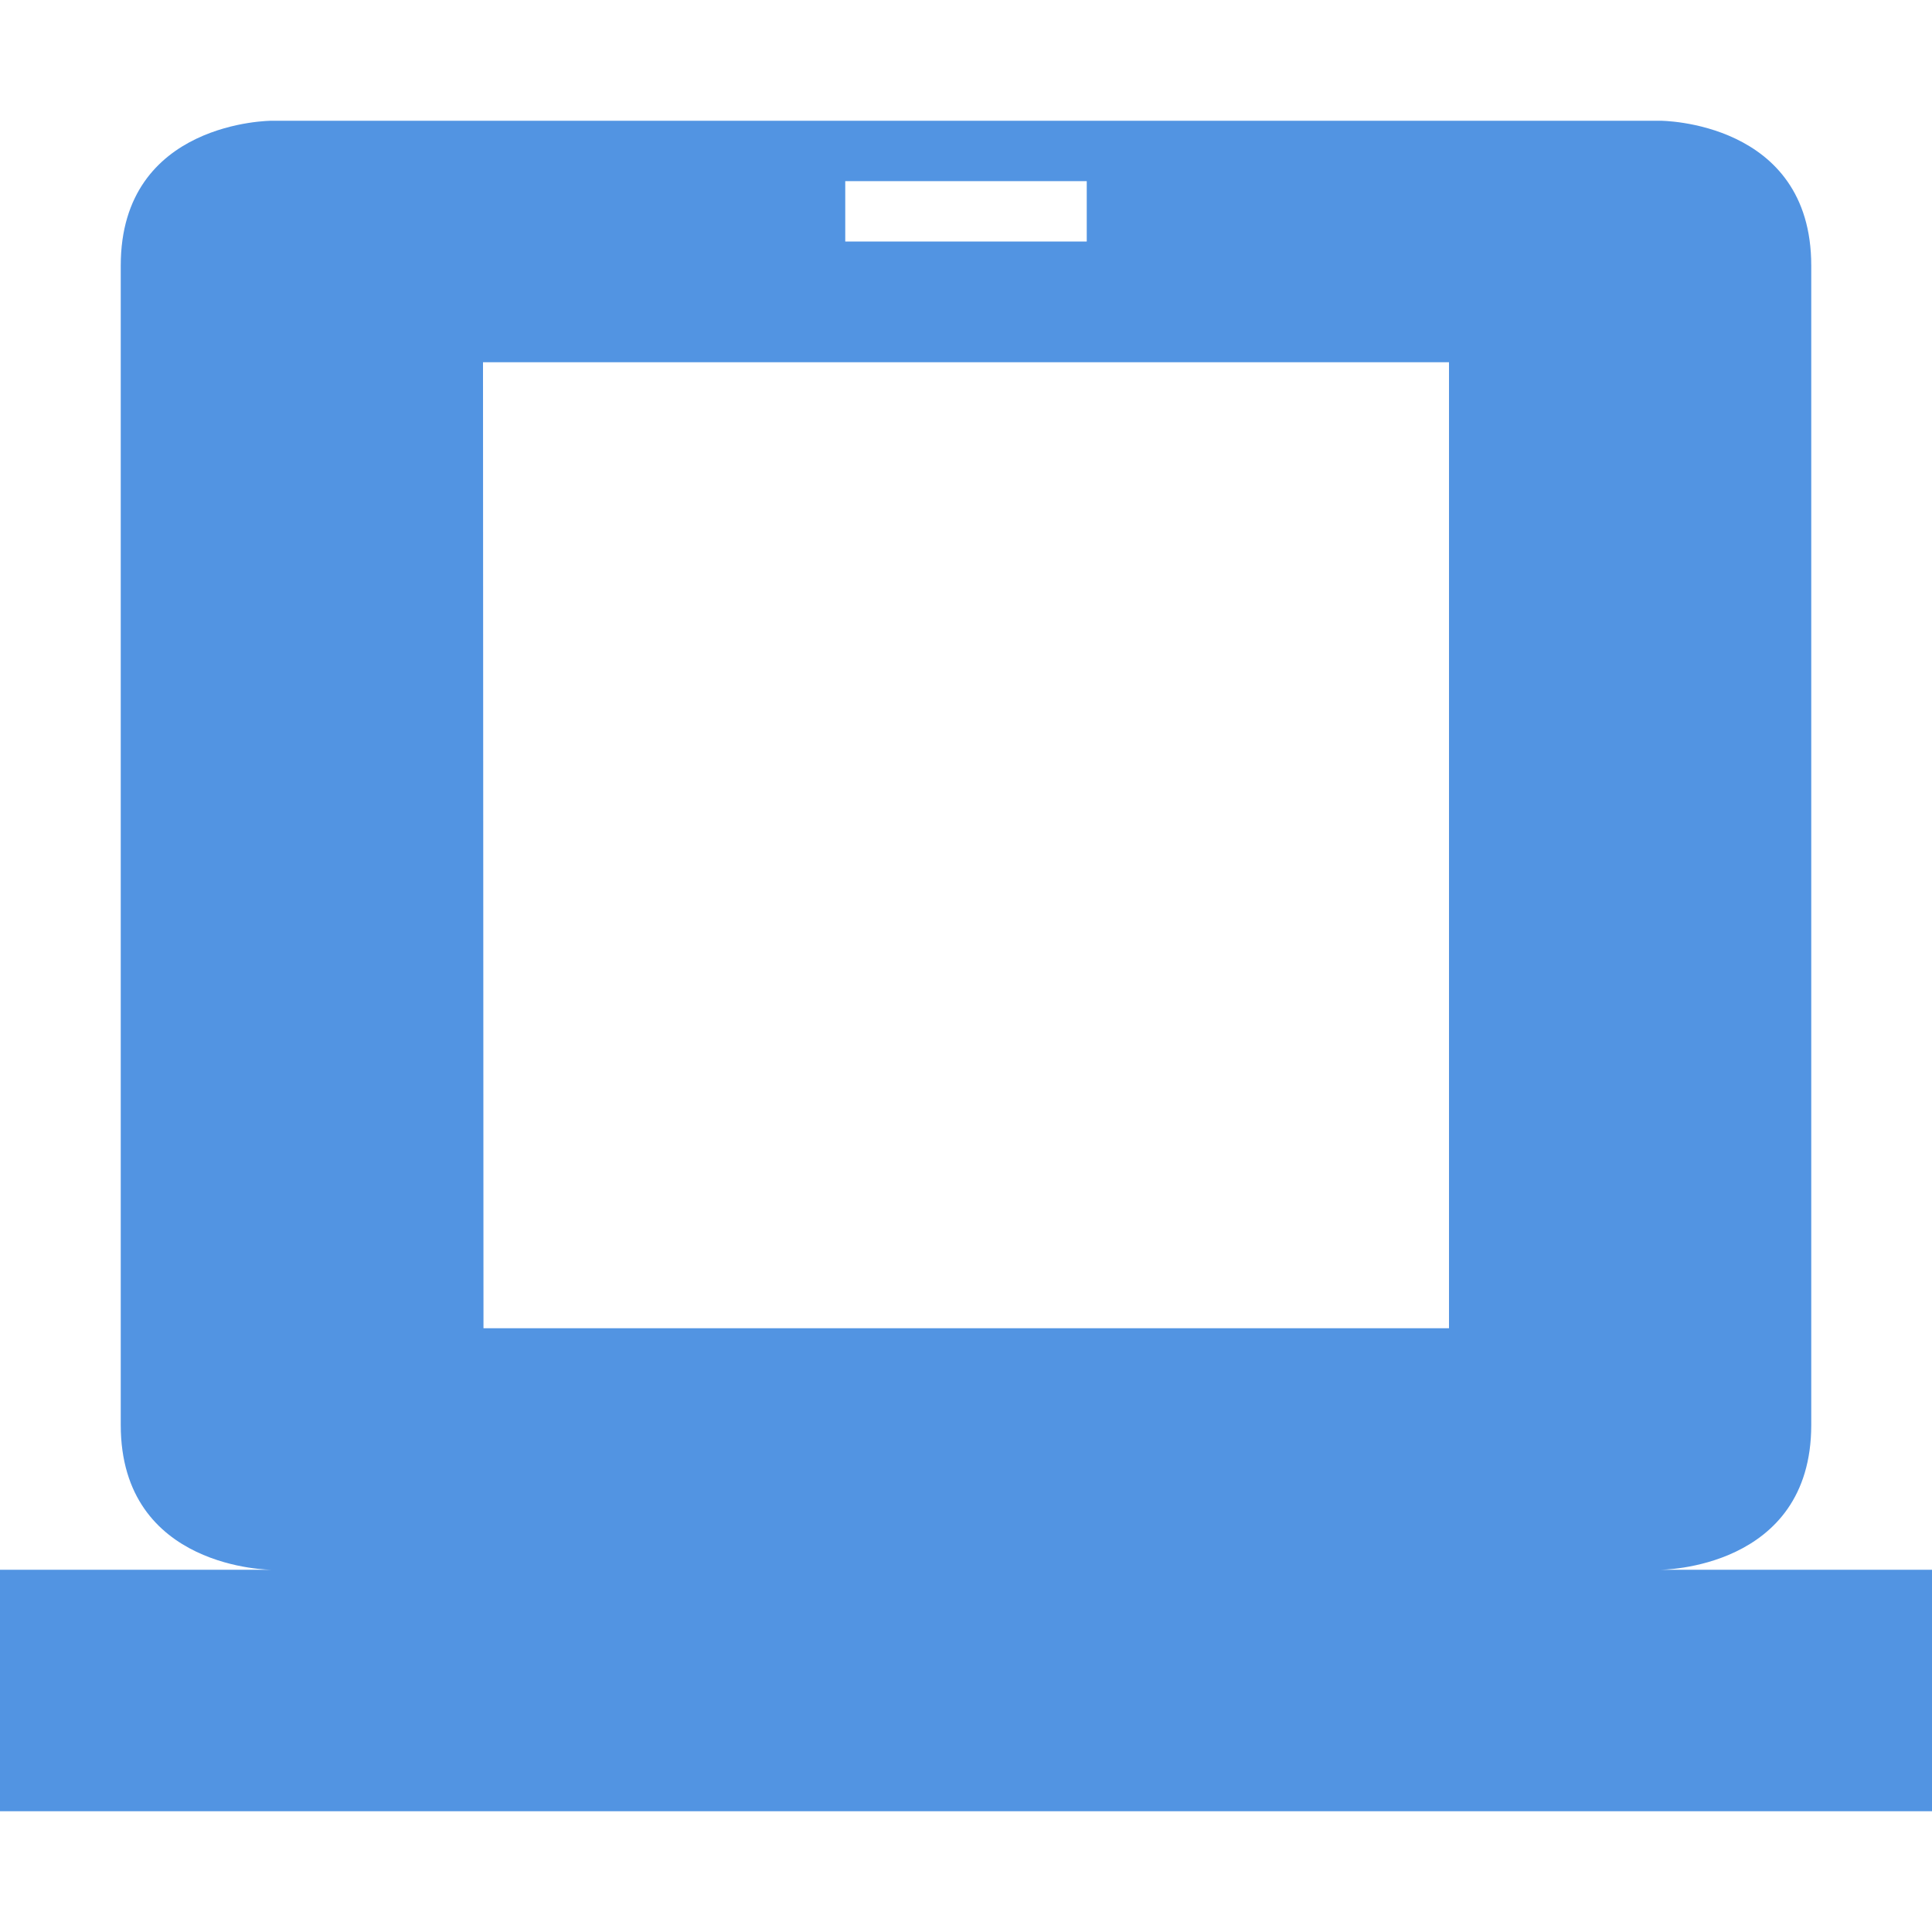 <?xml version="1.0" encoding="UTF-8" standalone="no"?>
<svg
   xmlns:dc="http://purl.org/dc/elements/1.1/"
   xmlns:cc="http://creativecommons.org/ns#"
   xmlns:rdf="http://www.w3.org/1999/02/22-rdf-syntax-ns#"
   xmlns:svg="http://www.w3.org/2000/svg"
   xmlns="http://www.w3.org/2000/svg"
   width="16"
   height="16"
   viewBox="0 0 16 16"
   id="svg4146"
   version="1.1">
  <defs
     id="defs4148" />
  <path
     id="path4252"
     d="m 2.25,1 c 0,0 -1.25,-7.814e-4 -1.25,1.199 l 0,9.602 c 0,1.2 1.25,1.199 1.25,1.199 l -2.25,0 0,2 16,0 0,-2 -2.25,0 c 0,0 1.25,7.81e-4 1.25,-1.199 L 15,2.199 C 15,0.999 13.75,1 13.75,1 l -11.5,0 z M 7,1.5 l 2,0 0,0.5 -2,0 0,-0.5 z m -3,1.5 8,0 0,8 -7.996,0 L 4,3 Z"
     style="display:inline;opacity:1;fill:#5294e2;fill-opacity:1;stroke:none;filter:url(#filter7554);enable-background:new" />
</svg>
